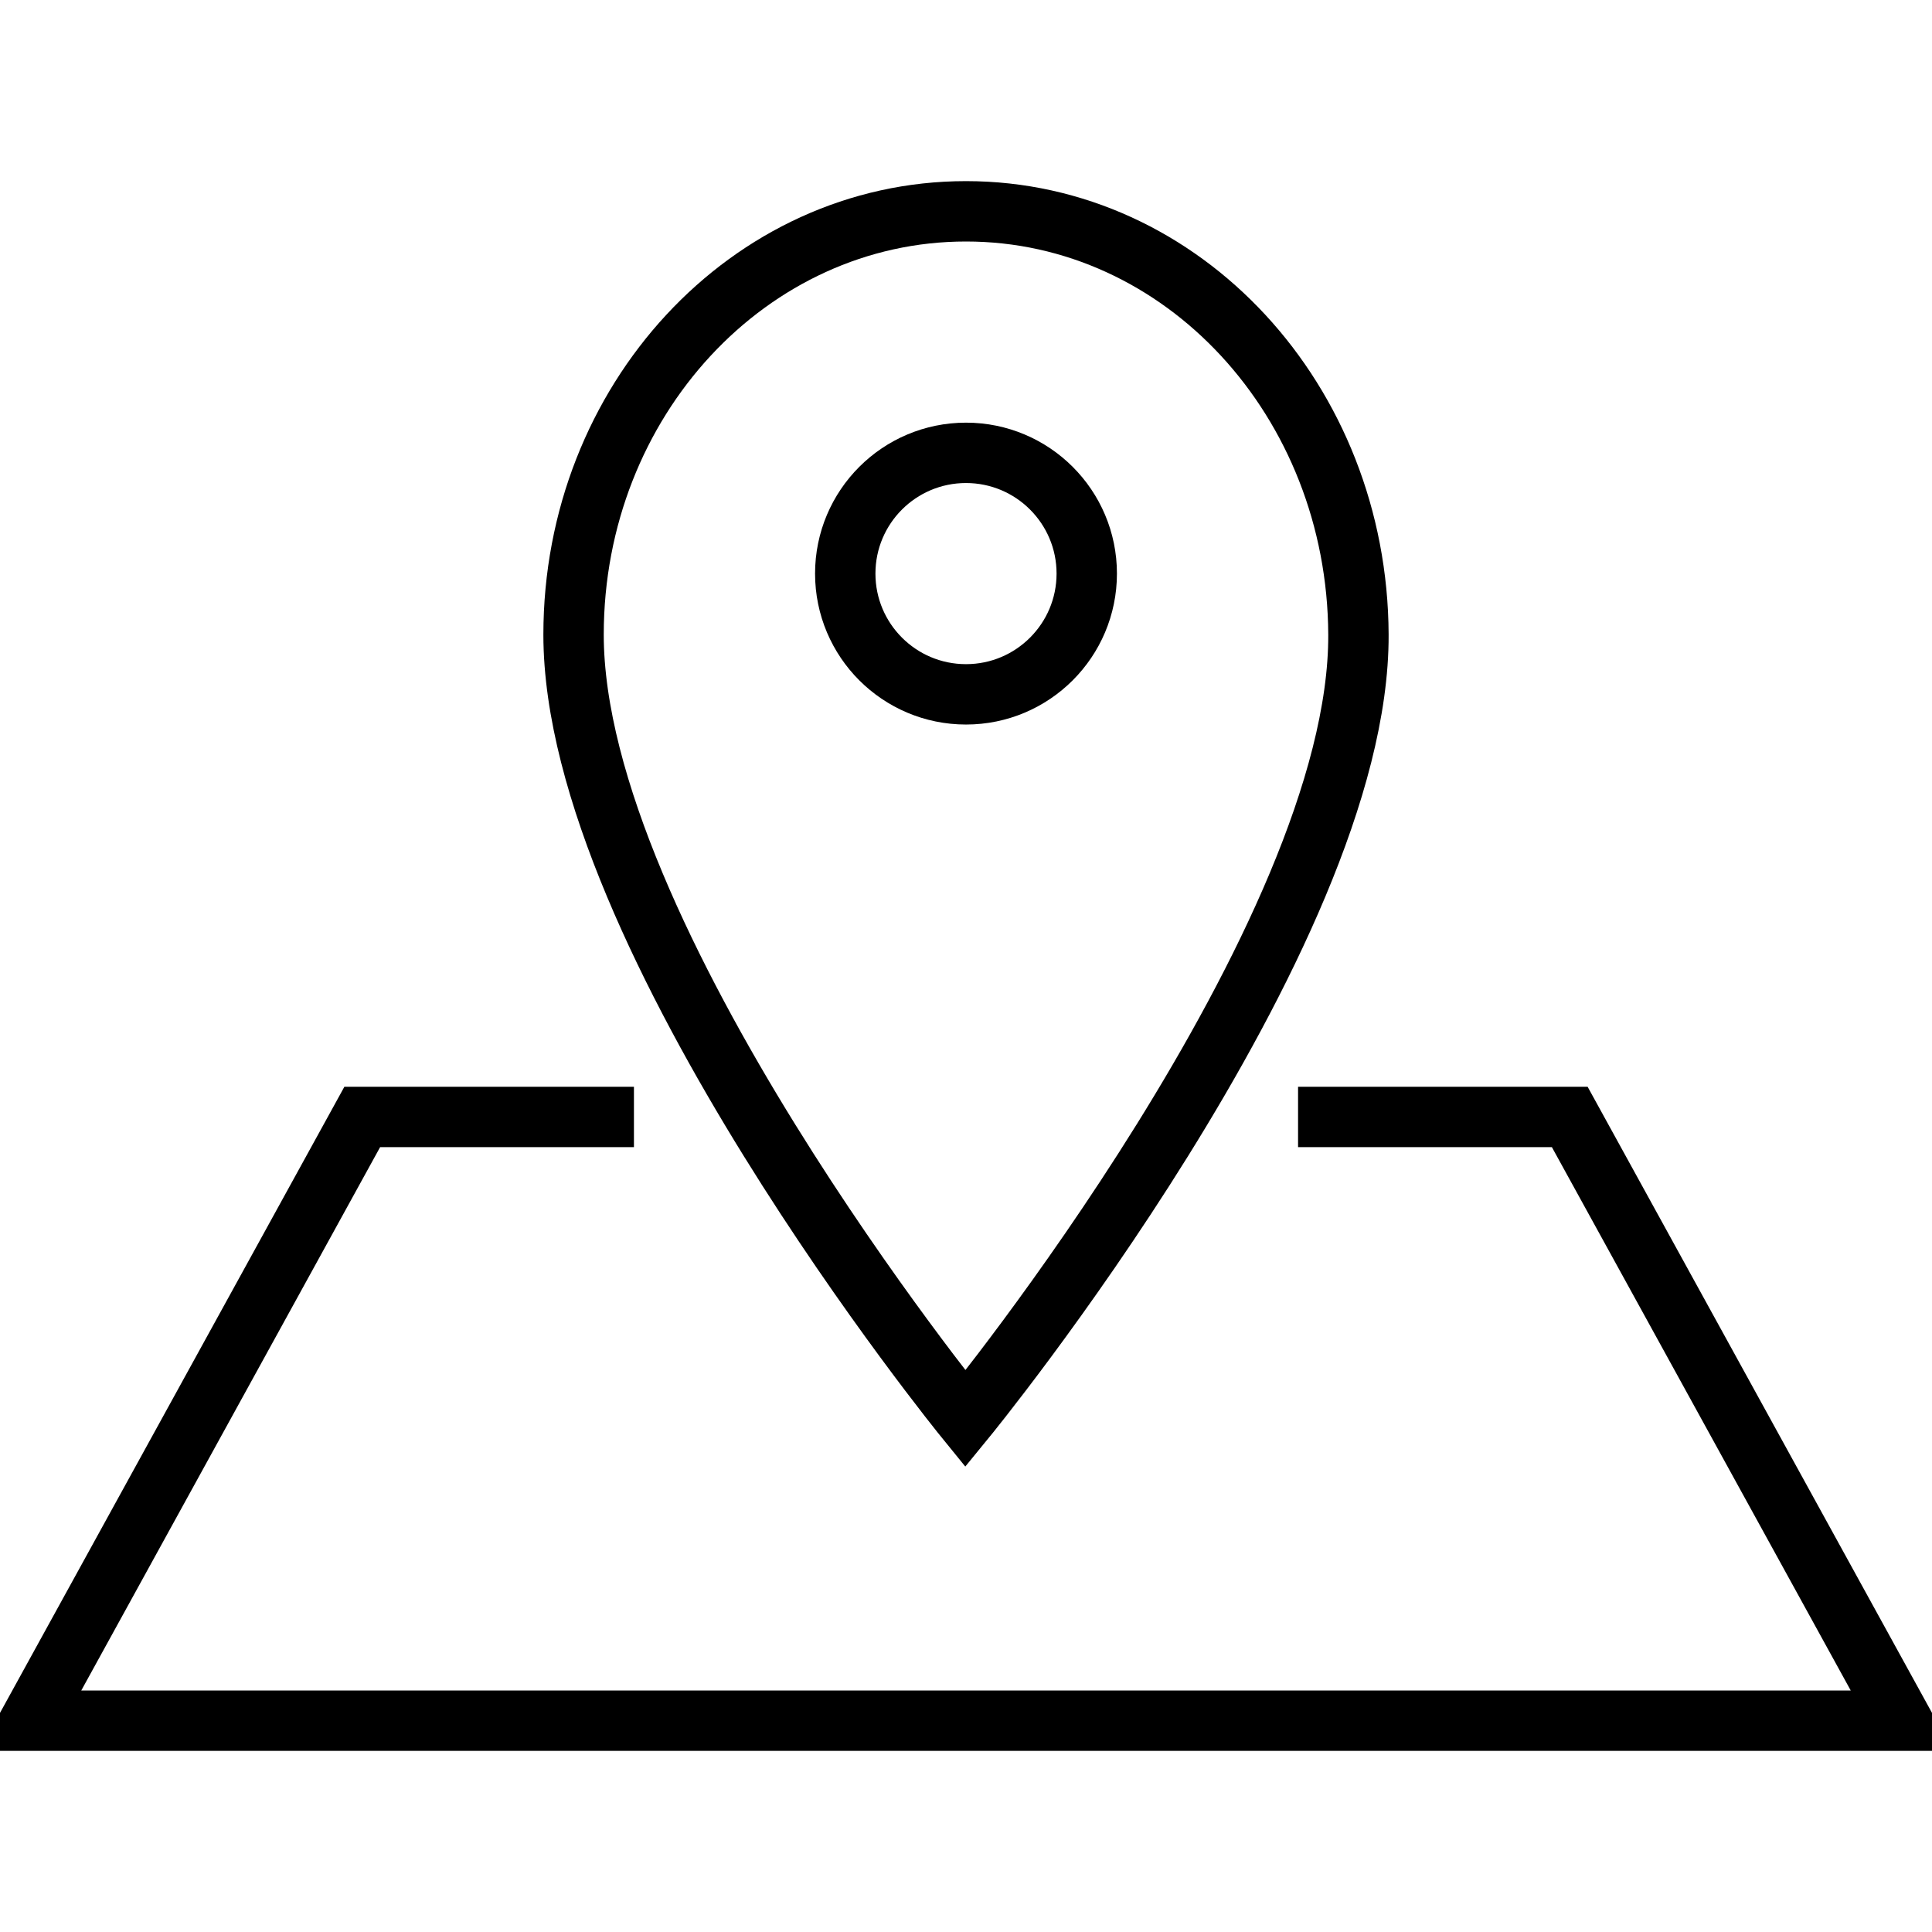 <svg viewBox="0 0 64 64"><g fill="none" stroke="#000" stroke-width="2" stroke-miterlimit="10"><circle cx="32" cy="19.001" r="4"/><path d="M45 21.023C44.968 13.276 39.181 7 32 7s-13 6.276-13 14.023C19 31.046 31.979 47 31.979 47S45.043 31.046 45 21.023z"/></g><path d="M11.408 36l-12.1 22h65.384l-12.1-22H43v2h8.408l9.9 18H2.692l9.9-18H21v-2z"/></svg>